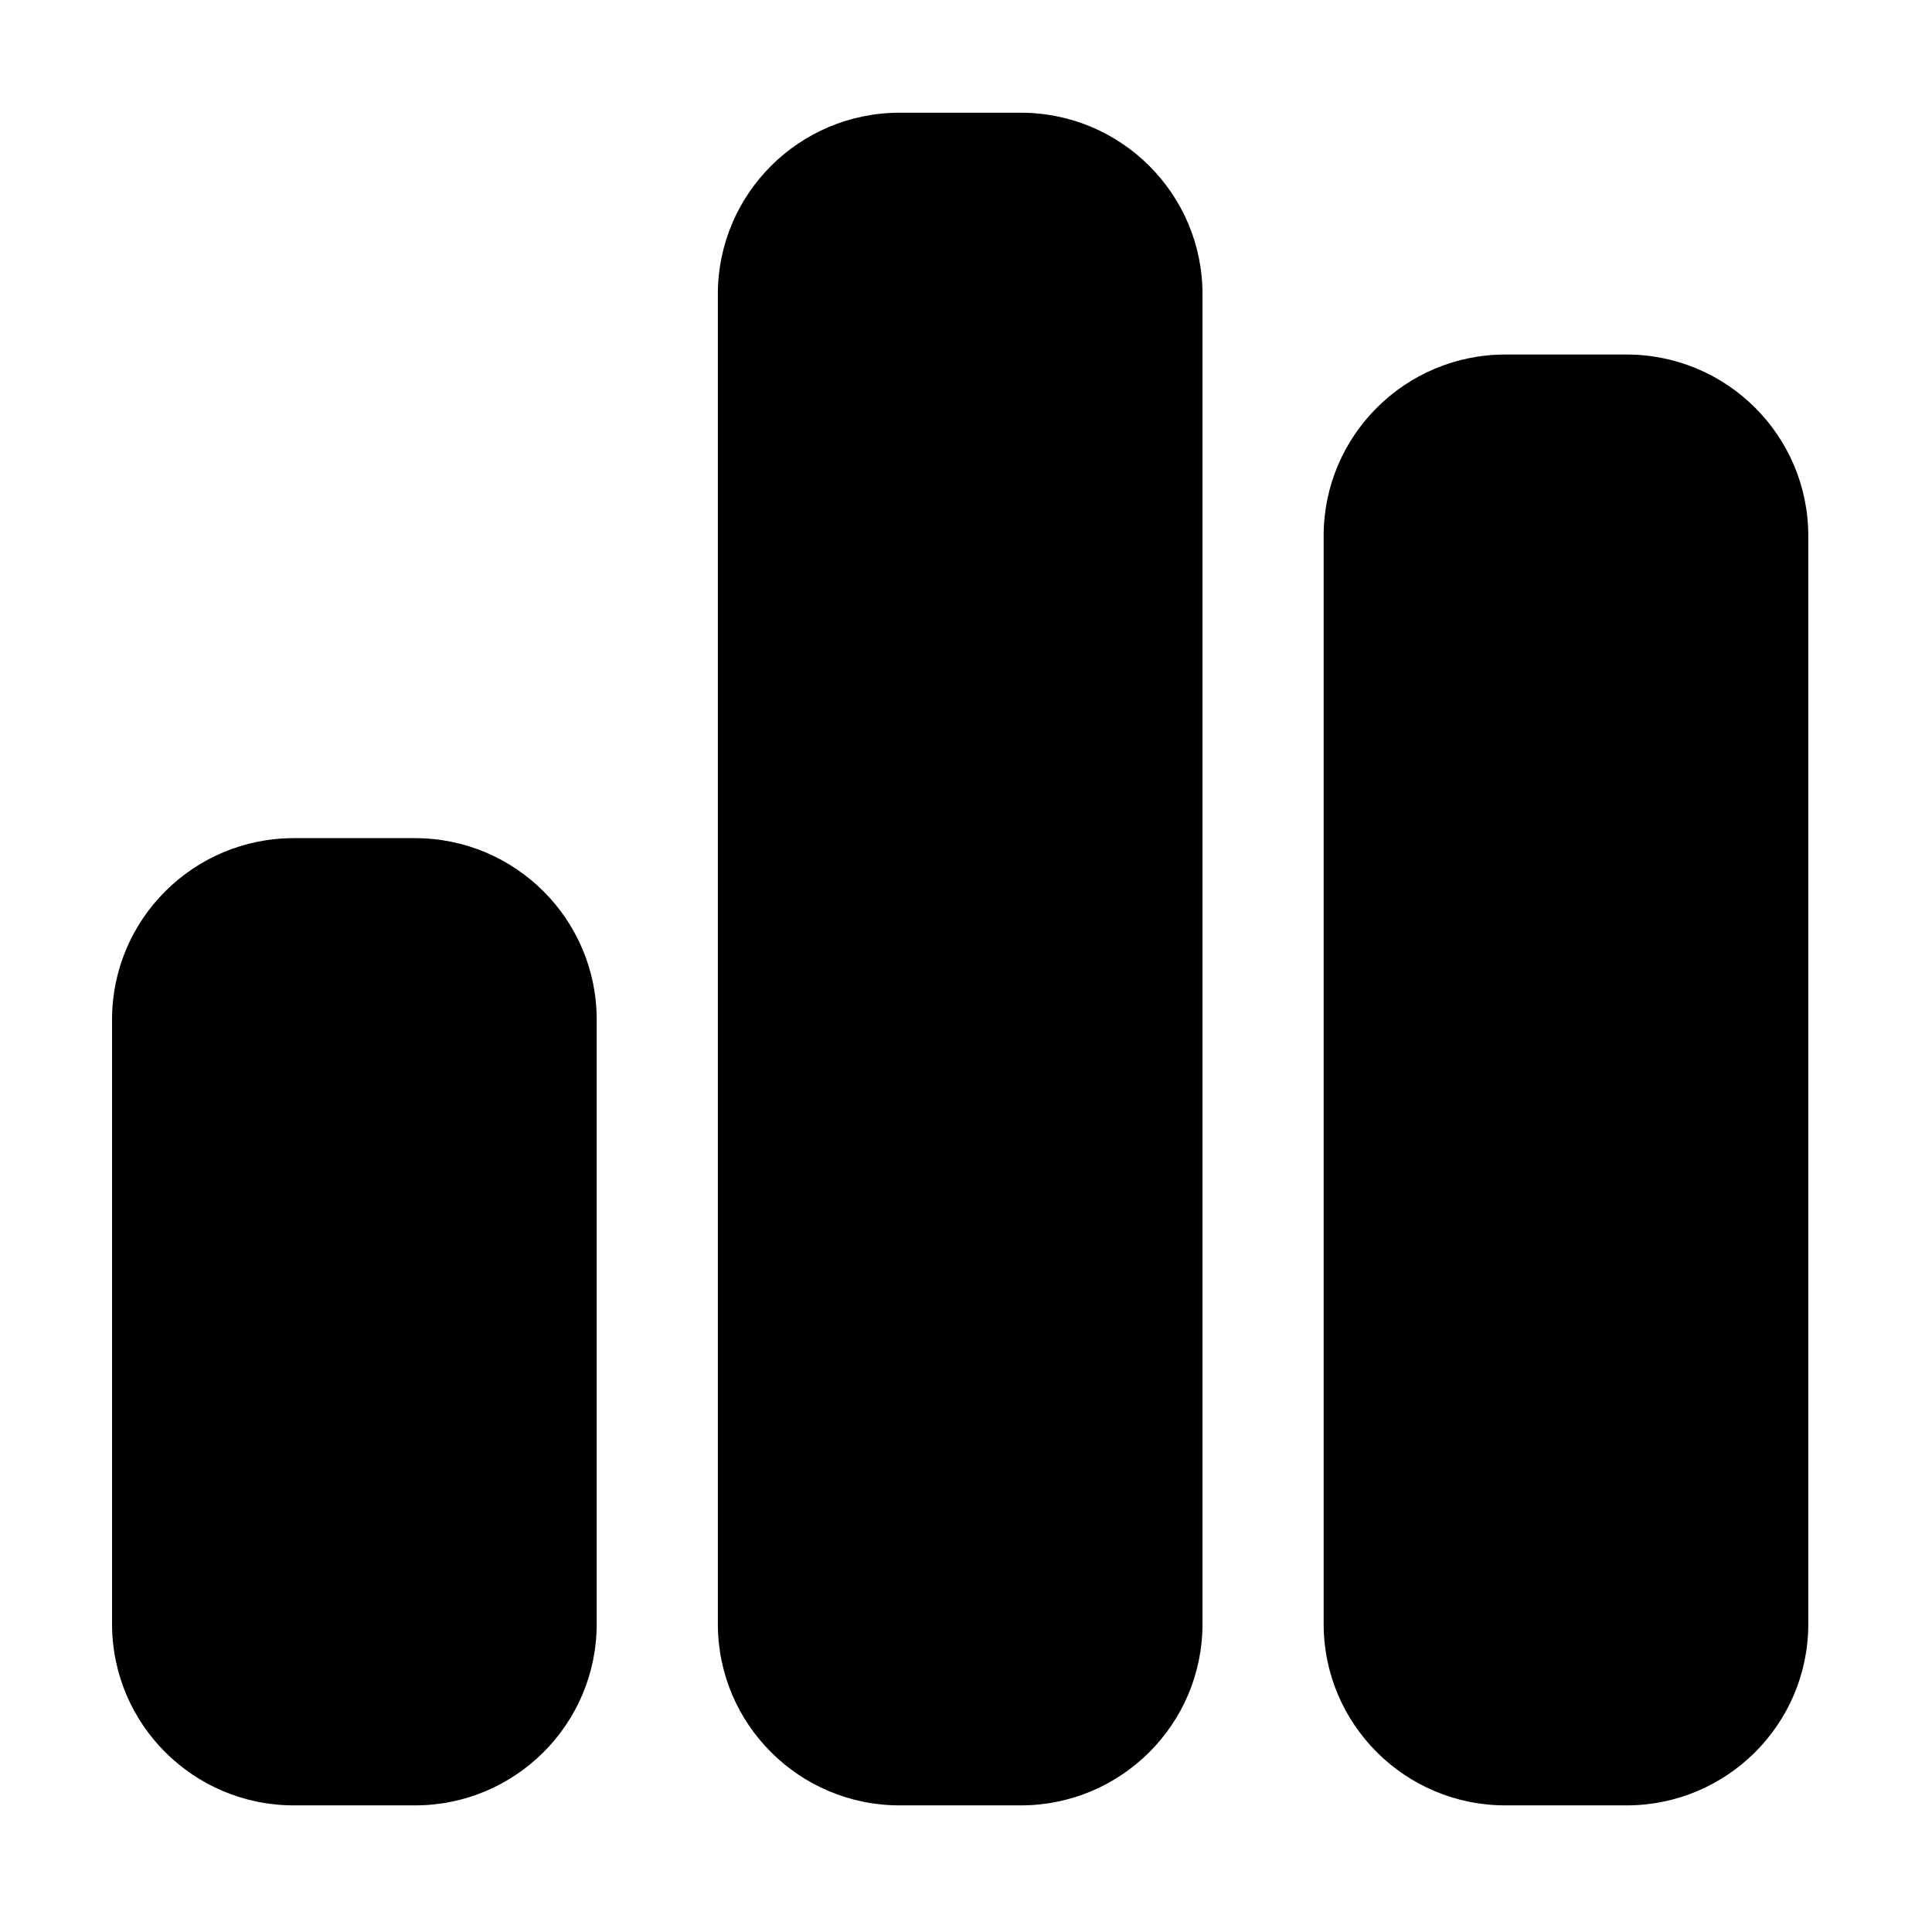 <?xml version="1.0" encoding="UTF-8" standalone="no"?>
<!DOCTYPE svg PUBLIC "-//W3C//DTD SVG 1.1//EN" "http://www.w3.org/Graphics/SVG/1.1/DTD/svg11.dtd">
<svg width="100%" height="100%" viewBox="0 0 24 24" version="1.1" xmlns="http://www.w3.org/2000/svg" xmlns:xlink="http://www.w3.org/1999/xlink" xml:space="preserve" xmlns:serif="http://www.serif.com/" style="fill-rule:evenodd;clip-rule:evenodd;stroke-linejoin:round;stroke-miterlimit:2;">
    <g transform="matrix(1,0,0,1,-411.996,-27.268)">
        <g id="chart-simple" transform="matrix(0.134,0,0,0.149,386.532,2.266)">
            <rect x="190.107" y="167.501" width="179.172" height="160.79" style="fill:none;"/>
            <g id="chart-simple-solid.svg" transform="matrix(0.351,0,0,0.315,279.042,247.756)">
                <g transform="matrix(1,0,0,1,-224,-256)">
                    <path d="M160,80C160,53.5 181.5,32 208,32L240,32C266.5,32 288,53.5 288,80L288,432C288,458.5 266.5,480 240,480L208,480C181.5,480 160,458.5 160,432L160,80ZM0,272C0,245.5 21.5,224 48,224L80,224C106.5,224 128,245.5 128,272L128,432C128,458.5 106.5,480 80,480L48,480C21.5,480 0,458.5 0,432L0,272ZM368,96L400,96C426.5,96 448,117.5 448,144L448,432C448,458.5 426.5,480 400,480L368,480C341.5,480 320,458.5 320,432L320,144C320,117.5 341.5,96 368,96Z" style="fill-rule:nonzero;"/>
                </g>
            </g>
        </g>
    </g>
</svg>
